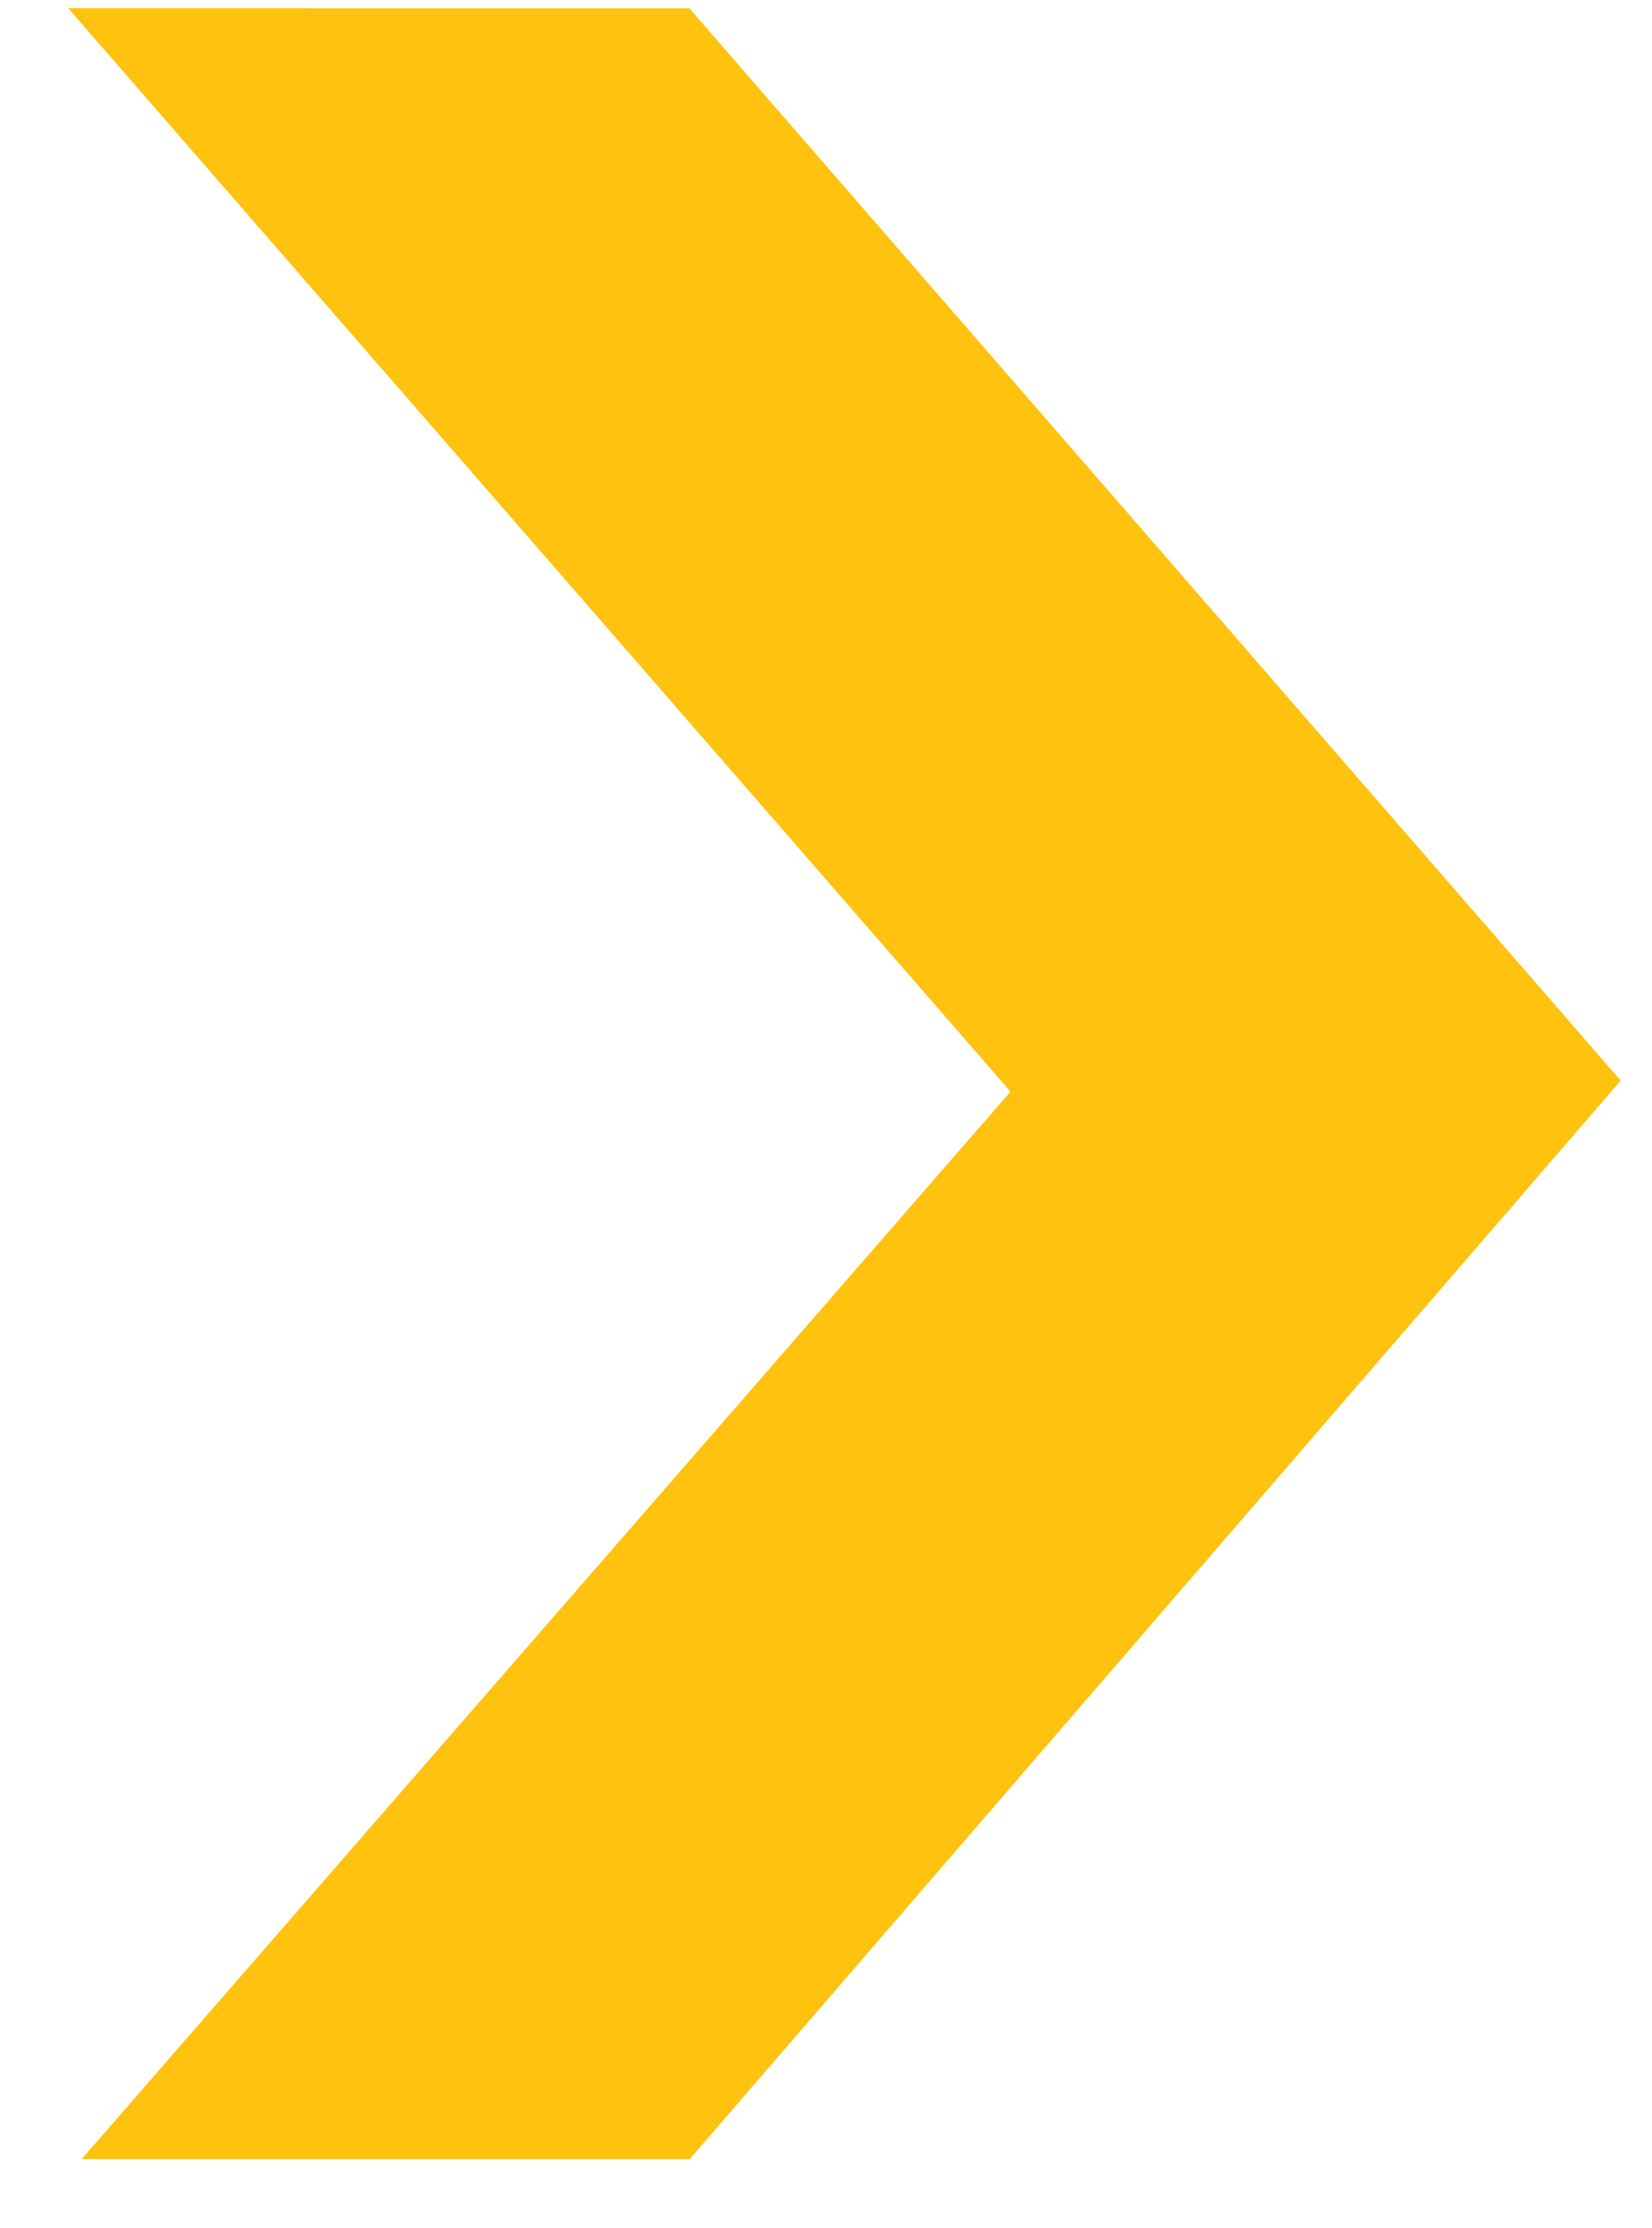 <svg width="23" height="31" viewBox="0 0 23 31" fill="none" xmlns="http://www.w3.org/2000/svg">
<path d="M1.137 30.045L9.603 30.045L22.564 15.037L9.597 0.115L0.949 0.114L14.069 15.191" fill="#FFC20E"/>
</svg>
